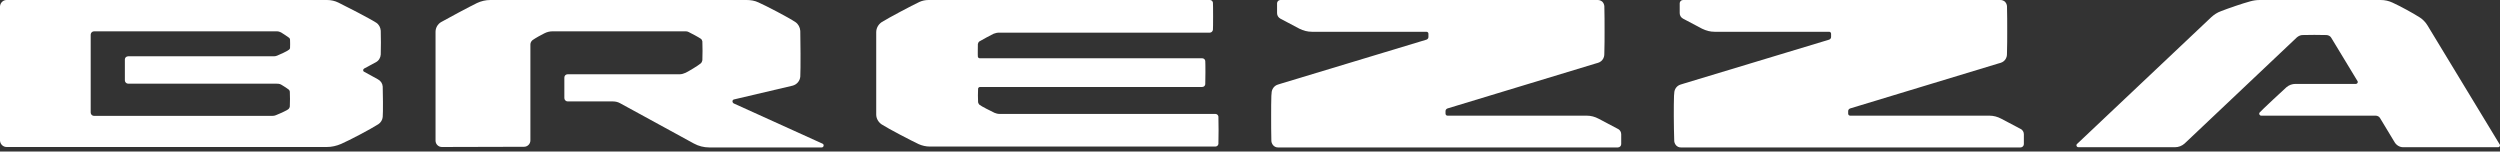 <svg width="297" height="18" viewBox="0 0 297 18" fill="none" xmlns="http://www.w3.org/2000/svg">
<rect x="0" y="0" width="297" height="18" fill="#333333" stroke="none"/>
<path d="M43.254 8.146C43.618 7.938 44.217 7.625 44.659 7.391C44.998 7.209 45.206 6.871 45.232 6.48C45.258 5.934 45.258 4.19 45.232 3.644C45.206 3.279 45.024 2.915 44.711 2.707C43.956 2.212 41.016 0.703 40.209 0.312C39.792 0.104 39.324 0 38.856 0H0.781C0.364 0 0.026 0.338 0 0.755V16.708C0.026 17.125 0.364 17.463 0.781 17.463H38.83C39.402 17.463 39.975 17.333 40.521 17.099C41.536 16.656 44.009 15.355 44.946 14.756C45.232 14.574 45.44 14.236 45.466 13.898C45.518 13.507 45.492 10.67 45.466 10.28C45.44 9.916 45.232 9.603 44.893 9.421L43.28 8.536C43.098 8.458 43.098 8.25 43.254 8.146ZM32.922 6.61C32.792 6.662 32.662 6.688 32.532 6.688H15.225C15.017 6.688 14.834 6.845 14.834 7.053V9.551C14.834 9.759 15.017 9.942 15.225 9.942H32.844C33.208 9.942 33.312 9.994 33.52 10.124C33.677 10.202 34.171 10.54 34.301 10.644C34.379 10.696 34.405 10.8 34.431 10.879C34.457 11.087 34.457 12.414 34.431 12.648C34.405 12.804 34.327 12.934 34.197 13.013C33.755 13.273 33.234 13.507 32.766 13.689C32.636 13.741 32.505 13.767 32.349 13.767H11.165C10.957 13.767 10.774 13.585 10.774 13.377V4.112C10.774 3.904 10.957 3.722 11.165 3.722H32.896C33.078 3.722 33.234 3.774 33.39 3.852C33.729 4.06 34.041 4.268 34.327 4.476C34.405 4.528 34.457 4.632 34.457 4.737C34.457 4.919 34.483 5.543 34.457 5.7C34.457 5.778 34.405 5.856 34.327 5.908C34.067 6.116 33.234 6.48 32.922 6.61Z" fill="white"/>
<path d="M87.189 11.815L94.163 10.176C94.658 10.046 95.022 9.629 95.074 9.109C95.126 8.302 95.1 4.476 95.074 3.67C95.048 3.253 94.84 2.863 94.502 2.629C93.643 2.056 91.04 0.703 90.103 0.286C89.661 0.078 89.192 0 88.698 0H58.248C57.702 0 57.155 0.13 56.661 0.364C55.802 0.781 53.121 2.212 52.393 2.629C52.002 2.863 51.742 3.305 51.742 3.774V16.708C51.742 17.125 52.081 17.463 52.497 17.463L62.256 17.437C62.673 17.437 63.011 17.099 63.011 16.682V5.283C63.011 5.075 63.115 4.893 63.271 4.763C63.558 4.554 64.39 4.086 64.677 3.956C64.989 3.8 65.301 3.722 65.64 3.722H81.489C81.593 3.722 81.697 3.748 81.801 3.8C82.035 3.904 83.05 4.45 83.259 4.606C83.363 4.685 83.415 4.789 83.441 4.919C83.467 5.257 83.467 6.819 83.441 7.157C83.415 7.287 83.363 7.417 83.259 7.521C82.92 7.808 81.879 8.432 81.463 8.64C81.229 8.744 80.995 8.823 80.734 8.823H67.435C67.227 8.823 67.045 8.979 67.045 9.213V11.659C67.045 11.867 67.227 12.05 67.435 12.05H72.823C73.135 12.05 73.447 12.128 73.707 12.284L82.426 17.047C82.998 17.359 83.623 17.515 84.248 17.515H97.625C97.859 17.515 97.937 17.177 97.729 17.073L87.162 12.284C86.954 12.154 86.98 11.867 87.189 11.815Z" fill="white"/>
<path d="M110.315 0H143.732C143.914 0 144.07 0.13 144.096 0.312C144.122 0.494 144.122 3.383 144.096 3.539C144.07 3.722 143.914 3.878 143.732 3.878H118.67C118.461 3.878 118.253 3.93 118.045 4.008C117.915 4.06 116.457 4.841 116.353 4.919C116.249 4.997 116.197 5.101 116.171 5.231C116.171 5.361 116.145 6.61 116.171 6.741C116.197 6.845 116.275 6.923 116.405 6.923H142.821C143.003 6.923 143.159 7.053 143.185 7.235C143.211 7.391 143.211 9.838 143.185 10.02C143.159 10.202 143.003 10.332 142.821 10.332H116.431C116.327 10.332 116.223 10.41 116.197 10.514C116.171 10.644 116.171 12.05 116.197 12.154C116.223 12.258 116.275 12.362 116.353 12.44C116.562 12.622 117.915 13.299 118.149 13.403C118.331 13.481 118.539 13.533 118.748 13.533H144.382C144.565 13.533 144.721 13.663 144.747 13.845C144.773 14.08 144.773 16.864 144.747 17.099C144.721 17.281 144.565 17.411 144.382 17.411H110.472C110.003 17.411 109.561 17.307 109.144 17.125C108.207 16.682 105.605 15.329 104.746 14.782C104.356 14.522 104.095 14.08 104.095 13.611V3.826C104.095 3.331 104.356 2.889 104.746 2.629C105.579 2.108 108.338 0.651 109.222 0.234C109.561 0.078 109.925 0 110.315 0Z" fill="white"/>
<path d="M151.064 11.087C151.064 10.592 151.377 10.176 151.819 10.046L152.235 9.916L169.464 4.711C169.594 4.659 169.698 4.554 169.698 4.398V4.008C169.698 3.878 169.594 3.774 169.464 3.774H155.853C155.332 3.774 154.838 3.644 154.369 3.409L152.105 2.212C151.871 2.082 151.715 1.848 151.715 1.562V0.39C151.715 0.182 151.897 0 152.105 0H189.816C190.024 0 190.206 0.078 190.362 0.208C190.57 0.416 190.597 0.703 190.597 0.755C190.623 1.718 190.623 2.733 190.623 3.748C190.623 4.58 190.623 5.387 190.597 6.194C190.597 6.376 190.597 6.61 190.544 6.767C190.466 7.027 190.284 7.261 190.024 7.391C189.92 7.443 189.764 7.495 189.556 7.547L171.962 12.883C171.832 12.934 171.728 13.039 171.728 13.195V13.507C171.728 13.637 171.832 13.741 171.962 13.741H188.514C189.009 13.741 189.477 13.871 189.92 14.106L192.236 15.329C192.47 15.459 192.6 15.693 192.6 15.953V17.125C192.6 17.333 192.418 17.515 192.21 17.515H151.819C151.611 17.515 151.429 17.437 151.272 17.281C151.064 17.073 151.038 16.786 151.038 16.734C151.012 15.745 151.012 14.834 151.012 13.819C151.012 12.804 151.012 12.102 151.038 11.373L151.064 11.087Z" fill="white"/>
<path d="M198.899 11.087C198.899 10.592 199.211 10.176 199.653 10.046L200.07 9.916L217.299 4.711C217.429 4.659 217.533 4.554 217.533 4.398V4.008C217.533 3.878 217.429 3.774 217.299 3.774H203.687C203.167 3.774 202.672 3.644 202.204 3.409L199.94 2.212C199.706 2.082 199.549 1.848 199.549 1.562V0.39C199.549 0.182 199.732 0 199.94 0H237.65C237.858 0 238.041 0.078 238.197 0.208C238.405 0.416 238.431 0.703 238.431 0.755C238.457 1.718 238.457 2.733 238.457 3.748C238.457 4.58 238.457 5.387 238.431 6.194C238.431 6.376 238.431 6.61 238.379 6.767C238.301 7.027 238.119 7.261 237.858 7.391C237.754 7.443 237.598 7.495 237.39 7.547L219.797 12.883C219.667 12.934 219.563 13.039 219.563 13.195V13.507C219.563 13.637 219.667 13.741 219.797 13.741H236.349C236.843 13.741 237.312 13.871 237.754 14.106L240.071 15.329C240.305 15.459 240.435 15.693 240.435 15.953V17.125C240.435 17.333 240.253 17.515 240.045 17.515H199.68C199.471 17.515 199.289 17.437 199.133 17.281C198.925 17.073 198.899 16.786 198.899 16.734C198.873 15.745 198.847 14.834 198.847 13.819C198.847 12.804 198.847 12.102 198.873 11.373L198.899 11.087Z" fill="white"/>
<path d="M284.232 0.312C283.79 0.104 283.321 0 282.827 0H268.461C268.097 0 267.706 0.052 267.342 0.156C266.379 0.416 264.713 0.989 263.855 1.327C263.412 1.483 263.022 1.744 262.684 2.056L246.756 17.099C246.6 17.229 246.704 17.489 246.912 17.489H258.389C258.806 17.489 259.222 17.333 259.534 17.047L272.859 4.45C273.042 4.294 273.25 4.19 273.484 4.164C273.666 4.138 276.217 4.138 276.425 4.164C276.633 4.19 276.841 4.294 276.945 4.476L280.068 9.629C280.172 9.785 280.042 9.968 279.886 9.968H272.703C272.313 9.968 271.948 10.098 271.636 10.358C271.48 10.488 268.565 13.195 268.435 13.377C268.331 13.533 268.435 13.741 268.643 13.741H282.228C282.437 13.741 282.645 13.845 282.749 14.028L284.493 16.916C284.701 17.255 285.091 17.489 285.482 17.489H296.777C296.959 17.489 297.063 17.281 296.959 17.151L288.37 2.993C288.136 2.629 287.85 2.316 287.486 2.082C286.679 1.562 285.143 0.729 284.232 0.312Z" fill="white"/>
</svg>
